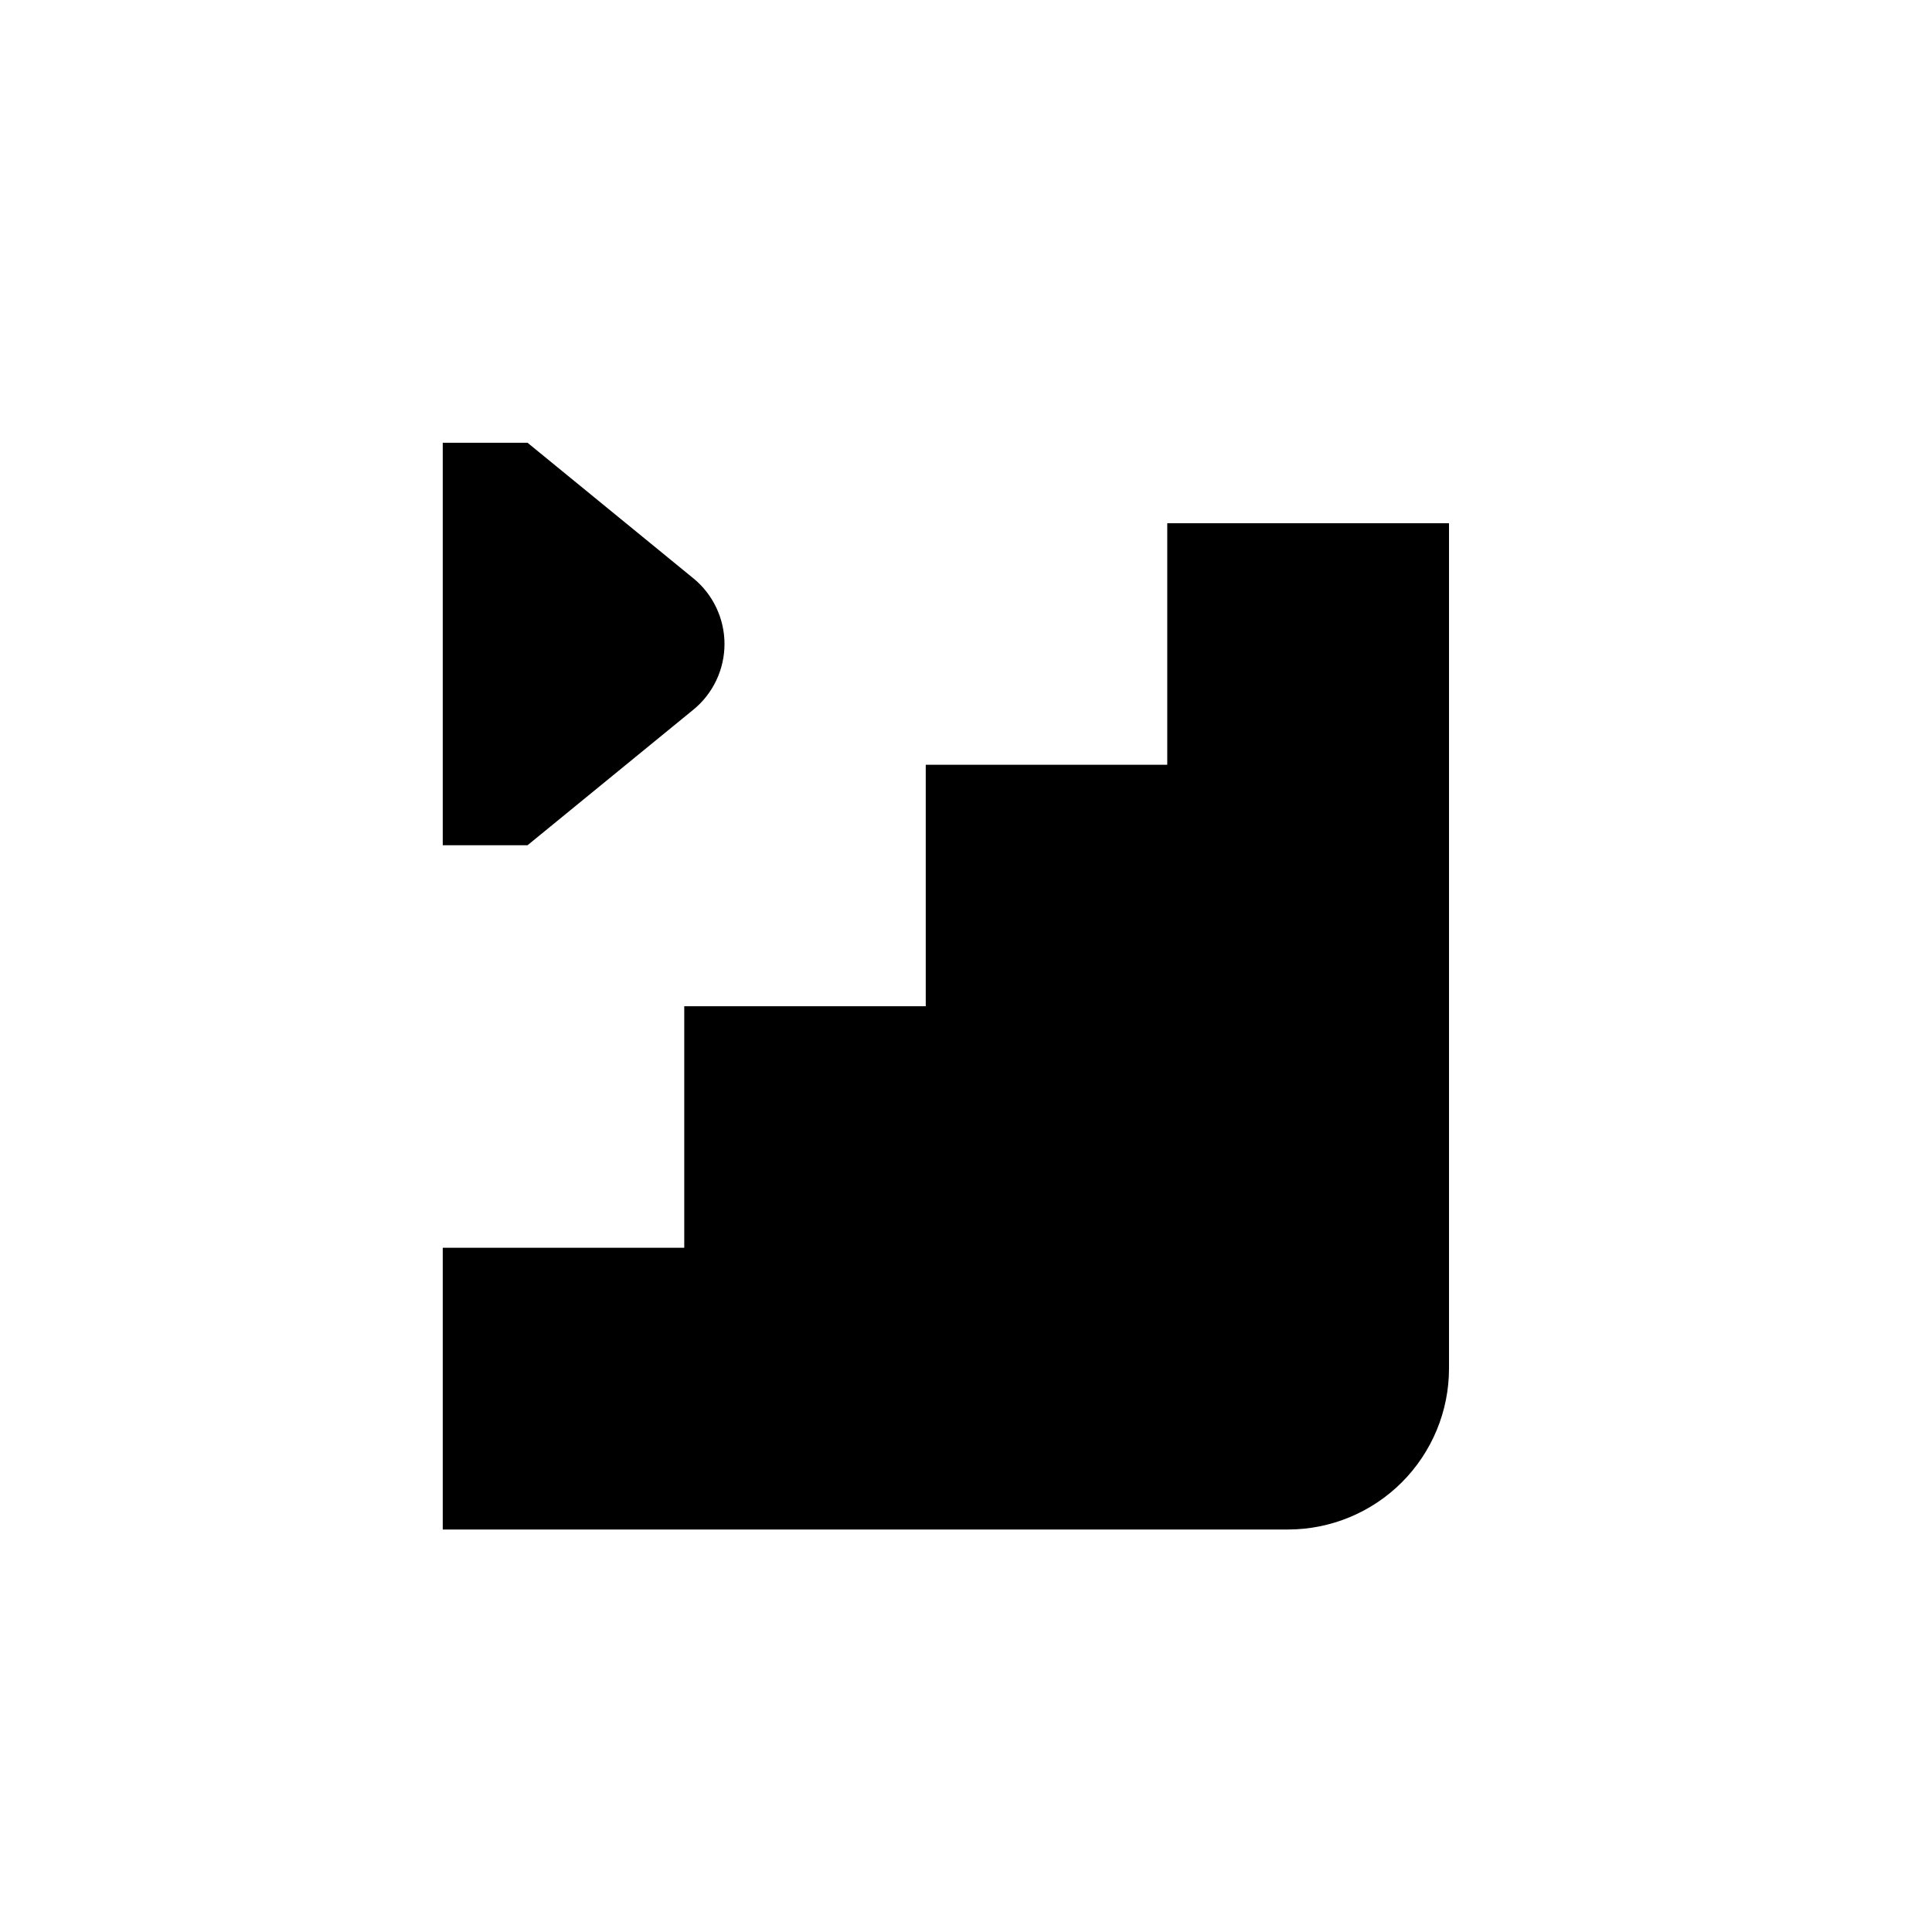 <svg xmlns="http://www.w3.org/2000/svg" width="1.5em" height="1.5em" fill="none" viewBox="0 0 24 24"><path fill="currentColor" fill-rule="evenodd" d="M8.898 8.452C8.831 8.593 8.734 8.718 8.613 8.816L6.553 10.5H5.5V5.5H6.553L8.613 7.184C8.734 7.282 8.831 7.407 8.898 7.548C8.965 7.689 9 7.844 9 8C9 8.156 8.965 8.311 8.898 8.452ZM11.5 9.5H14.5V6.5H18V17C18 17.53 17.789 18.039 17.414 18.414C17.039 18.789 16.53 19 16 19H5.5V15.5H8.5V12.5H11.5V9.5Z" clip-rule="evenodd"/></svg>